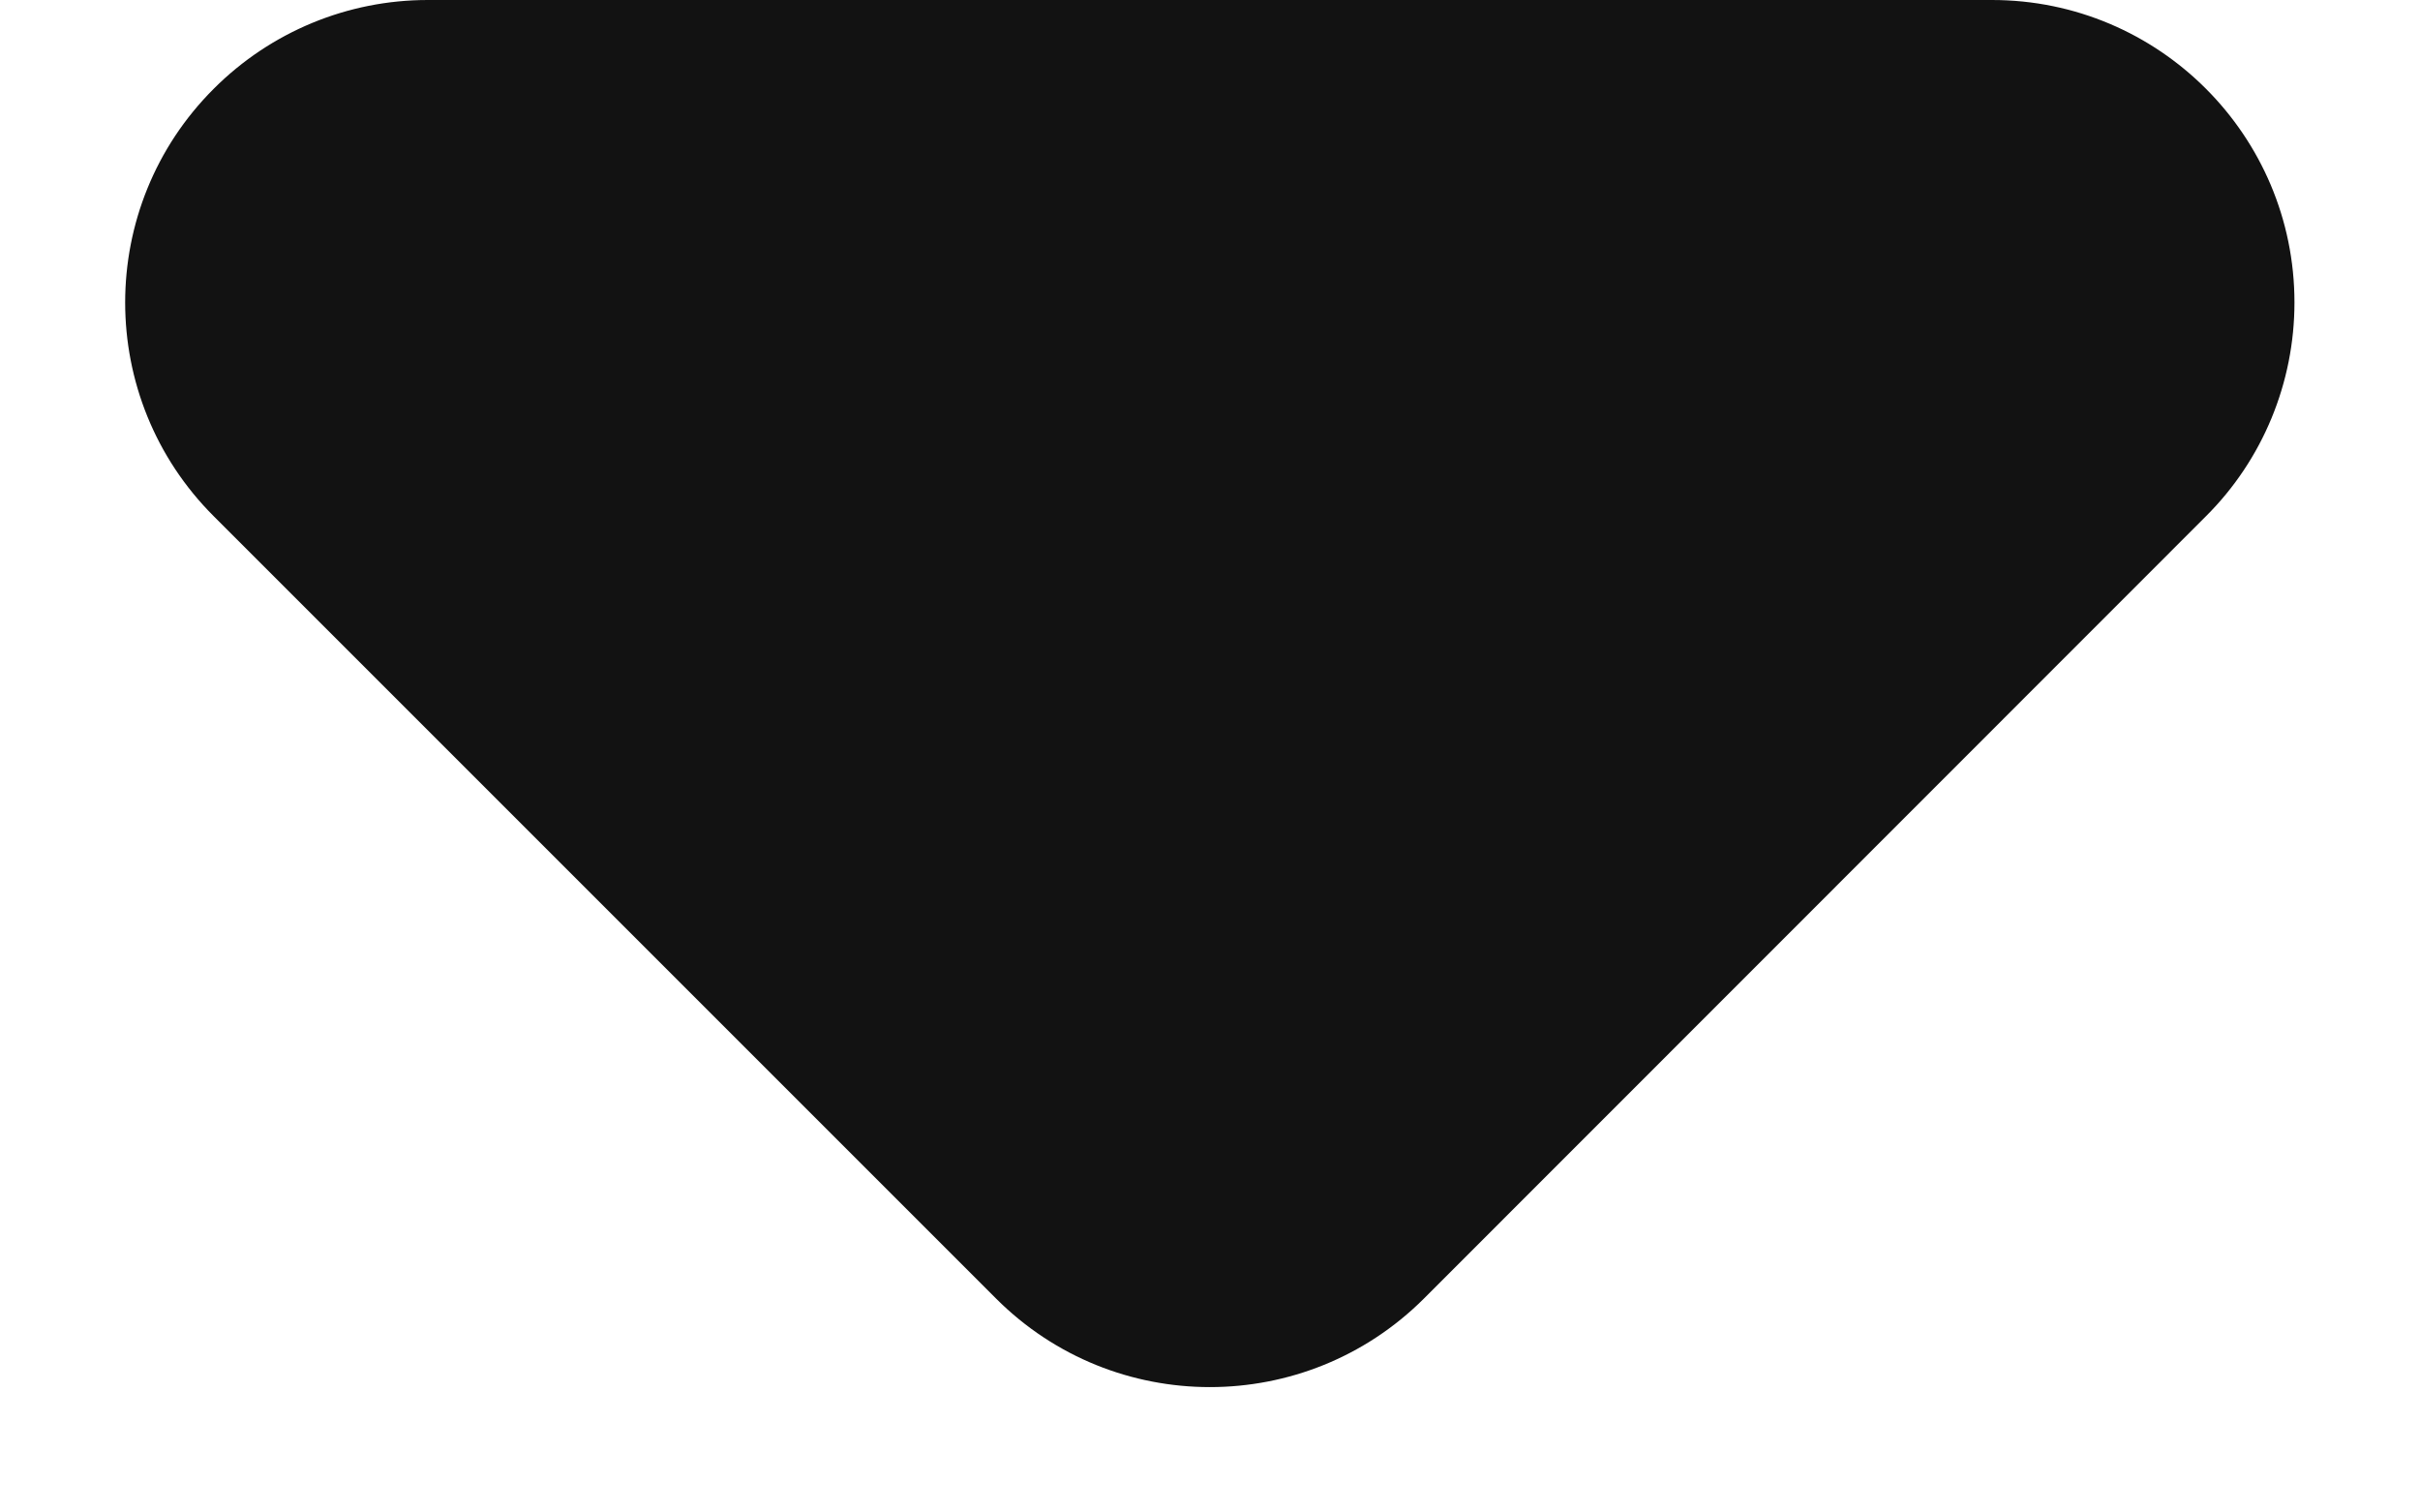 <?xml version="1.0" encoding="UTF-8"?>
<svg viewBox="0 0 8 5" version="1.1" xmlns="http://www.w3.org/2000/svg" xmlns:xlink="http://www.w3.org/1999/xlink">
    <g stroke="none" stroke-width="1" fill="none" fill-rule="evenodd">
        <g transform="translate(-523, -1629)" fill="#121212">
            <g transform="translate(515, 1619)">
                <path d="M9.414,10 L14.585,10 C15.137,10 15.585,10.448 15.585,11 C15.585,11.265 15.48,11.52 15.292,11.707 L12.707,14.293 C12.316,14.683 11.683,14.683 11.293,14.293 C11.293,14.293 11.293,14.293 11.293,14.293 L8.707,11.707 C8.316,11.317 8.316,10.683 8.707,10.293 C8.895,10.105 9.149,10 9.414,10 Z"></path>
            </g>
        </g>
    </g>
</svg>